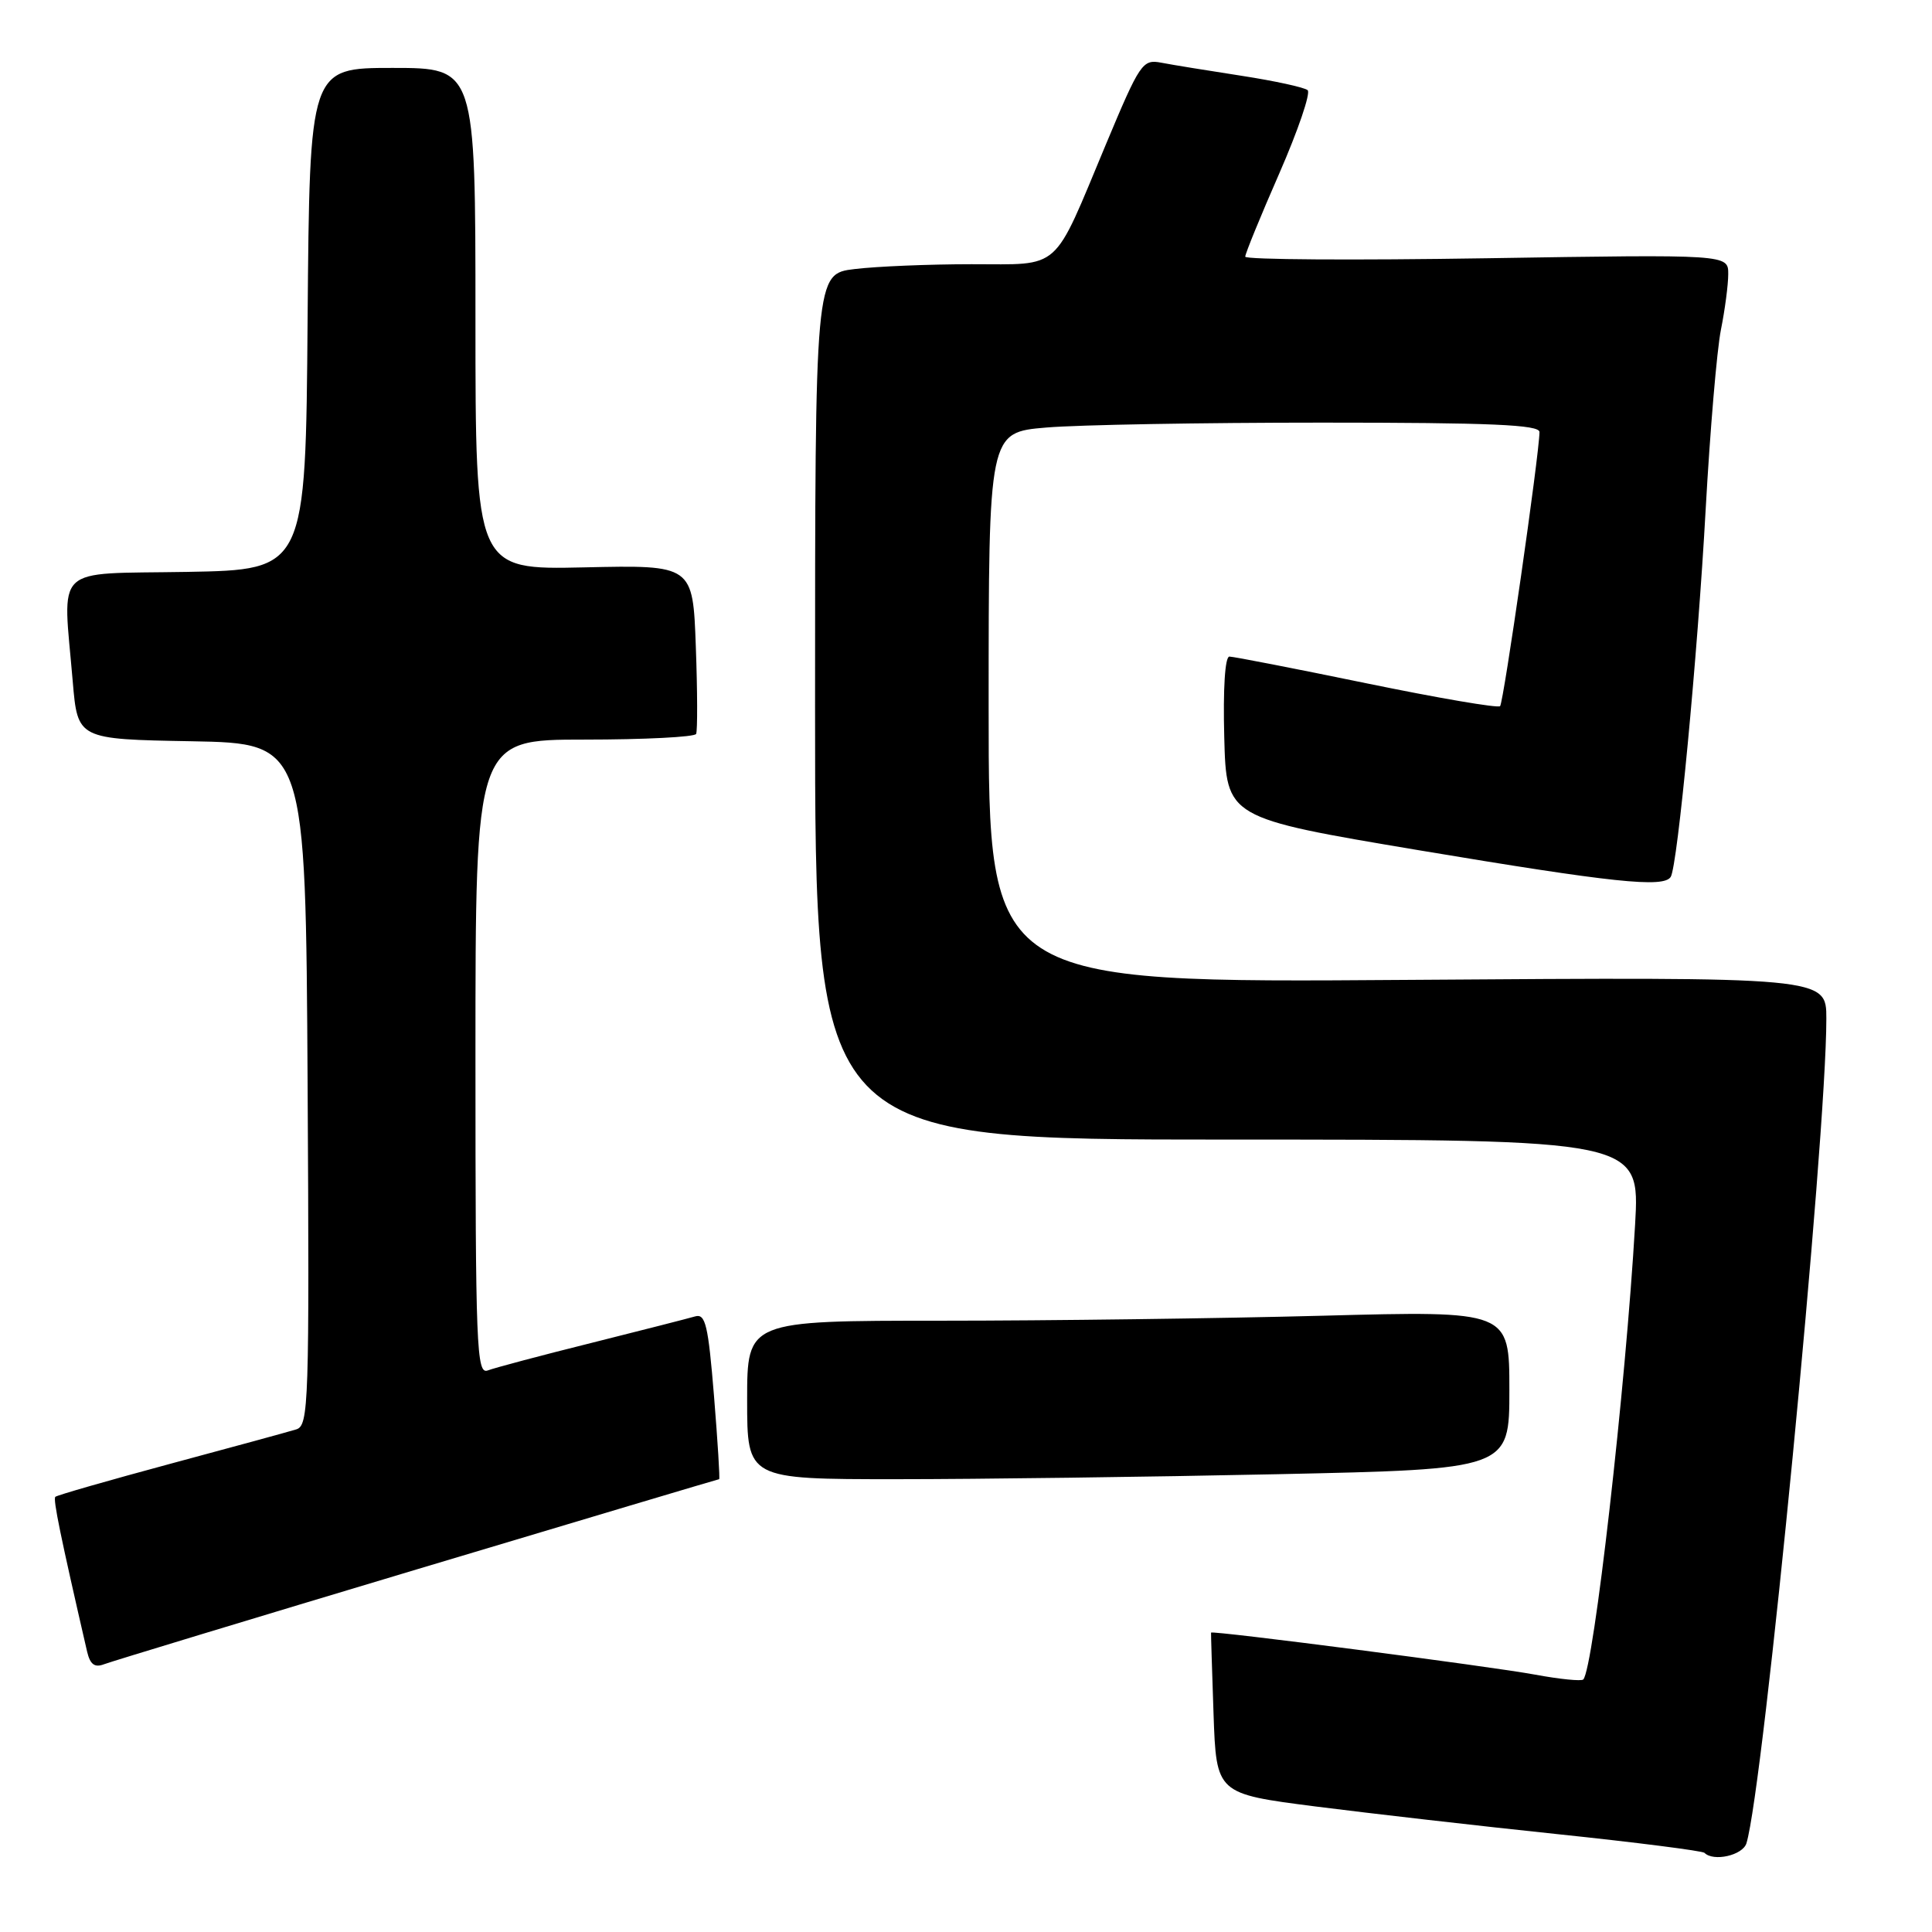 <?xml version="1.0" encoding="UTF-8" standalone="no"?>
<!DOCTYPE svg PUBLIC "-//W3C//DTD SVG 1.1//EN" "http://www.w3.org/Graphics/SVG/1.1/DTD/svg11.dtd" >
<svg xmlns="http://www.w3.org/2000/svg" xmlns:xlink="http://www.w3.org/1999/xlink" version="1.1" viewBox="0 0 256 256">
 <g >
 <path fill="currentColor"
d=" M 231.41 244.25 C 233.66 237.02 242.01 150.90 242.00 134.97 C 242.00 129.45 242.00 129.45 186.50 129.84 C 131.00 130.24 131.00 130.24 131.00 93.76 C 131.00 57.29 131.00 57.29 138.65 56.65 C 142.86 56.29 159.28 56.00 175.15 56.00 C 197.57 56.00 204.00 56.28 203.99 57.25 C 203.96 60.24 199.23 93.10 198.77 93.57 C 198.48 93.85 190.52 92.49 181.06 90.54 C 171.60 88.59 163.43 87.00 162.90 87.00 C 162.32 87.00 162.05 91.27 162.22 97.69 C 162.50 108.38 162.50 108.38 188.00 112.66 C 213.70 116.96 220.46 117.68 221.38 116.19 C 222.29 114.72 224.94 86.88 226.01 67.50 C 226.59 57.05 227.50 46.34 228.03 43.70 C 228.56 41.06 229.00 37.73 229.00 36.31 C 229.00 33.71 229.00 33.71 197.00 34.22 C 179.40 34.50 165.00 34.41 165.00 34.01 C 165.00 33.61 167.03 28.64 169.52 22.96 C 172.00 17.28 173.69 12.33 173.27 11.95 C 172.85 11.58 168.90 10.72 164.50 10.04 C 160.10 9.36 155.32 8.59 153.89 8.31 C 151.39 7.83 151.06 8.32 146.53 19.15 C 139.40 36.21 140.76 35.00 128.73 35.01 C 123.10 35.01 116.14 35.30 113.25 35.65 C 108.00 36.28 108.00 36.28 108.00 93.64 C 108.00 151.00 108.00 151.00 162.65 151.00 C 217.30 151.00 217.30 151.00 216.66 162.25 C 215.42 183.75 211.16 221.17 209.79 222.54 C 209.54 222.79 206.67 222.50 203.42 221.90 C 197.49 220.80 160.54 216.01 160.47 216.33 C 160.45 216.42 160.60 221.27 160.80 227.09 C 161.17 237.68 161.17 237.68 174.34 239.37 C 181.58 240.29 196.02 241.95 206.43 243.04 C 216.84 244.13 225.58 245.25 225.85 245.51 C 227.05 246.72 230.91 245.84 231.41 244.25 Z  M 55.29 207.93 C 77.18 201.37 95.18 196.00 95.29 196.00 C 95.41 196.00 95.10 191.04 94.61 184.98 C 93.84 175.57 93.48 174.03 92.11 174.43 C 91.22 174.69 85.04 176.27 78.38 177.94 C 71.71 179.60 65.52 181.25 64.63 181.59 C 63.14 182.16 63.00 178.58 63.00 140.11 C 63.00 98.00 63.00 98.00 77.44 98.00 C 85.38 98.00 92.04 97.66 92.24 97.25 C 92.43 96.84 92.42 91.63 92.20 85.68 C 91.81 74.86 91.81 74.86 77.41 75.18 C 63.00 75.50 63.00 75.50 63.00 42.25 C 63.00 9.00 63.00 9.00 52.01 9.00 C 41.03 9.00 41.03 9.00 40.76 42.25 C 40.50 75.50 40.50 75.50 24.75 75.78 C 6.79 76.09 8.32 74.62 9.64 90.32 C 10.29 97.95 10.29 97.95 25.39 98.22 C 40.50 98.50 40.50 98.50 40.76 143.68 C 41.00 186.06 40.91 188.89 39.26 189.40 C 38.29 189.70 30.80 191.75 22.60 193.95 C 14.41 196.16 7.53 198.13 7.33 198.34 C 7.01 198.66 8.01 203.53 11.54 218.84 C 11.94 220.55 12.54 221.00 13.79 220.52 C 14.73 220.16 33.41 214.49 55.29 207.93 Z  M 169.25 195.34 C 200.00 194.68 200.00 194.68 200.00 184.18 C 200.00 173.68 200.00 173.68 175.25 174.34 C 161.64 174.70 138.91 175.00 124.75 175.00 C 99.00 175.00 99.00 175.00 99.00 185.50 C 99.00 196.00 99.00 196.00 118.75 196.00 C 129.61 196.00 152.34 195.70 169.25 195.34 Z "/>
</g>
</svg>